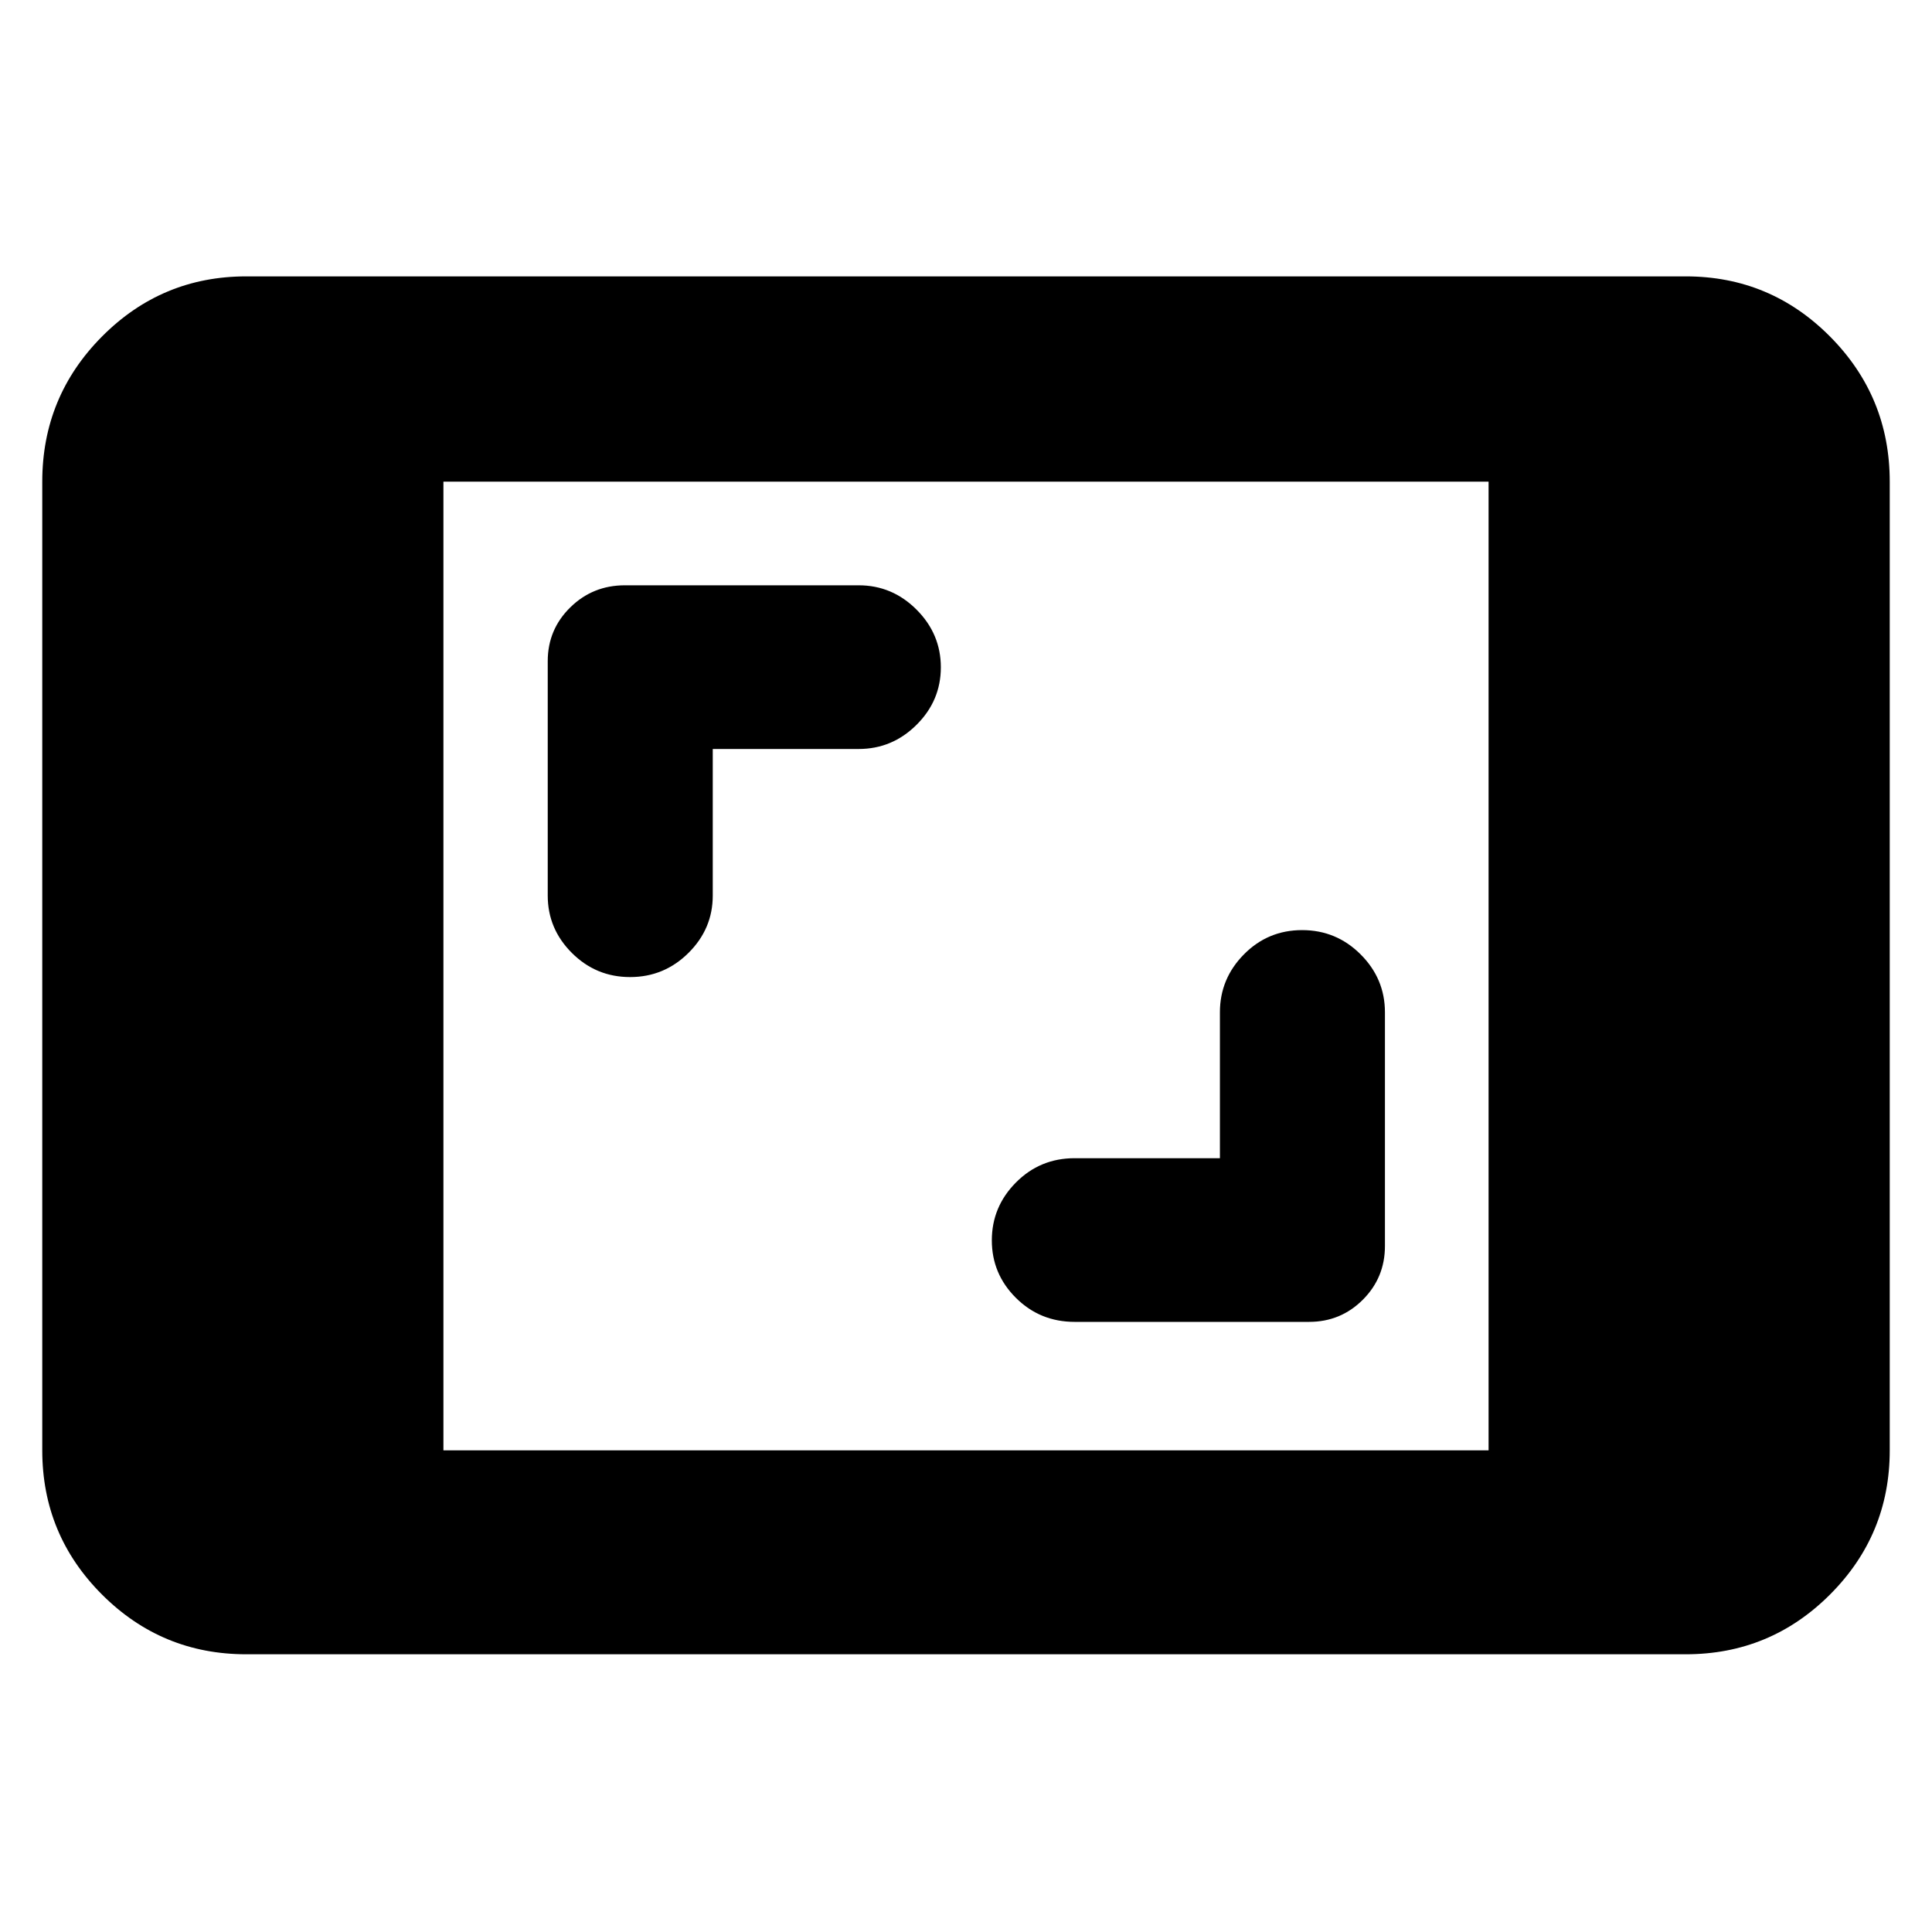 <svg xmlns="http://www.w3.org/2000/svg" height="40" viewBox="0 -960 960 960" width="40"><path d="M122.333-138q-41.967 0-71.65-29.683Q21-197.366 21-239.333v-481.334q0-42.242 29.683-72.121 29.683-29.879 71.65-29.879h715.334q41.967 0 71.65 29.879Q939-762.909 939-720.667v481.334q0 41.967-29.683 71.65Q879.634-138 837.667-138H122.333Zm97.999-101.333h519.336v-481.334H220.332v481.334Zm385.836-145.166h-72.167q-17.206 0-29.186 12.071-11.981 12.072-11.981 28.75t11.981 28.595q11.98 11.916 29.186 11.916h116.462q15.716 0 26.71-10.994 10.994-10.994 10.994-26.672V-457q0-16.683-12.071-28.758-12.072-12.075-29.083-12.075-17.012 0-28.929 12.075-11.916 12.075-11.916 28.758v72.501ZM354.165-587.834h72.501q16.683 0 28.758-12.006 12.075-12.005 12.075-28.583 0-16.577-12.075-28.66-12.075-12.084-28.758-12.084H310.499q-15.966 0-27.15 10.995-11.183 10.994-11.183 26.71V-515q0 16.539 12.006 28.519 12.005 11.981 28.916 11.981t28.994-11.981q12.083-11.98 12.083-28.519v-72.834Z"/></svg>
